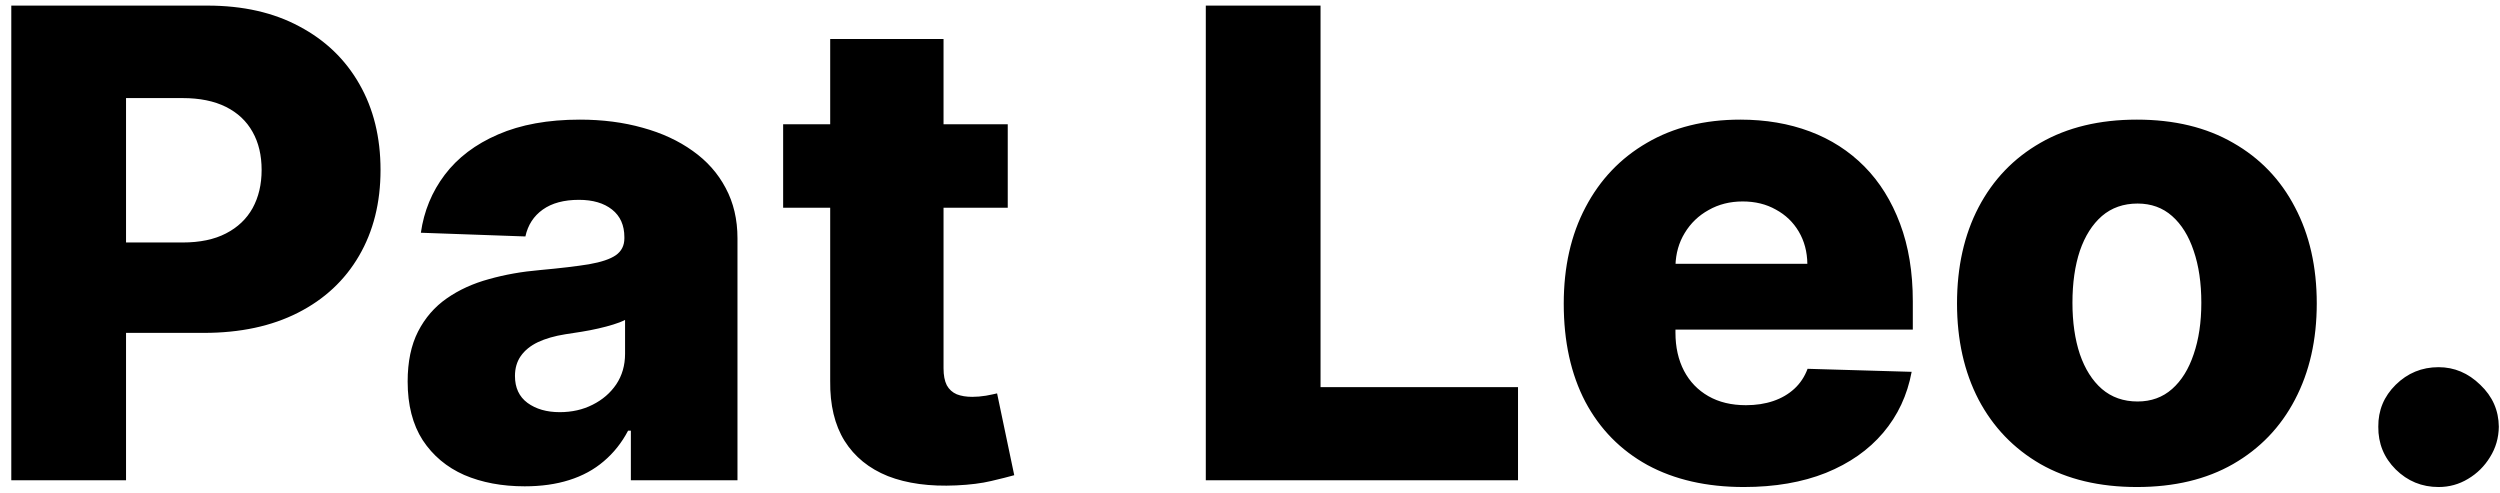 <svg width="203" height="40" viewBox="0 0 203 40" fill="none" xmlns="http://www.w3.org/2000/svg">
<path d="M0.917 39V0.455H16.84C19.726 0.455 22.216 1.019 24.312 2.148C26.42 3.265 28.045 4.827 29.186 6.835C30.328 8.83 30.899 11.151 30.899 13.799C30.899 16.459 30.316 18.786 29.149 20.781C27.994 22.764 26.345 24.301 24.199 25.392C22.053 26.484 19.506 27.03 16.558 27.03H6.733V19.69H14.826C16.231 19.69 17.404 19.445 18.346 18.956C19.299 18.466 20.021 17.782 20.51 16.904C20.999 16.013 21.244 14.978 21.244 13.799C21.244 12.607 20.999 11.578 20.51 10.712C20.021 9.834 19.299 9.156 18.346 8.679C17.392 8.203 16.219 7.964 14.826 7.964H10.234V39H0.917ZM42.606 39.489C40.761 39.489 39.124 39.182 37.694 38.567C36.276 37.94 35.153 36.999 34.325 35.744C33.509 34.477 33.101 32.889 33.101 30.982C33.101 29.376 33.383 28.021 33.948 26.917C34.513 25.813 35.291 24.916 36.282 24.226C37.273 23.535 38.415 23.015 39.707 22.663C41 22.299 42.38 22.055 43.848 21.929C45.492 21.779 46.816 21.622 47.819 21.459C48.823 21.283 49.551 21.038 50.002 20.725C50.467 20.399 50.699 19.941 50.699 19.351V19.257C50.699 18.291 50.366 17.544 49.701 17.017C49.036 16.49 48.139 16.227 47.01 16.227C45.793 16.227 44.814 16.49 44.074 17.017C43.334 17.544 42.863 18.272 42.662 19.2L34.174 18.899C34.425 17.142 35.071 15.574 36.113 14.194C37.166 12.801 38.609 11.71 40.441 10.919C42.286 10.116 44.501 9.714 47.085 9.714C48.93 9.714 50.63 9.934 52.186 10.373C53.742 10.8 55.097 11.427 56.251 12.255C57.405 13.071 58.296 14.075 58.924 15.267C59.564 16.459 59.883 17.82 59.883 19.351V39H51.226V34.972H51C50.486 35.951 49.827 36.779 49.024 37.457C48.233 38.134 47.298 38.642 46.219 38.981C45.153 39.32 43.948 39.489 42.606 39.489ZM45.448 33.467C46.439 33.467 47.33 33.266 48.12 32.864C48.923 32.463 49.563 31.911 50.04 31.208C50.517 30.493 50.755 29.665 50.755 28.724V25.976C50.492 26.114 50.172 26.239 49.795 26.352C49.432 26.465 49.03 26.572 48.591 26.672C48.152 26.773 47.7 26.86 47.236 26.936C46.772 27.011 46.326 27.08 45.9 27.143C45.034 27.281 44.293 27.494 43.679 27.783C43.076 28.071 42.612 28.448 42.286 28.912C41.972 29.364 41.815 29.903 41.815 30.53C41.815 31.484 42.154 32.212 42.832 32.714C43.522 33.216 44.394 33.467 45.448 33.467ZM81.829 10.091V16.866H63.591V10.091H81.829ZM67.412 3.165H76.615V29.909C76.615 30.474 76.703 30.932 76.879 31.283C77.067 31.622 77.337 31.867 77.688 32.017C78.04 32.155 78.46 32.224 78.949 32.224C79.3 32.224 79.671 32.193 80.06 32.13C80.461 32.055 80.762 31.992 80.963 31.942L82.356 38.586C81.917 38.711 81.296 38.868 80.493 39.056C79.702 39.245 78.755 39.364 77.651 39.414C75.492 39.514 73.642 39.264 72.098 38.661C70.568 38.046 69.394 37.093 68.579 35.8C67.776 34.508 67.387 32.883 67.412 30.926V3.165ZM97.911 39V0.455H107.228V31.434H123.263V39H97.911ZM141.6 39.546C138.576 39.546 135.966 38.95 133.77 37.758C131.587 36.553 129.906 34.841 128.726 32.62C127.559 30.386 126.976 27.733 126.976 24.658C126.976 21.672 127.565 19.062 128.745 16.829C129.924 14.583 131.587 12.839 133.733 11.597C135.878 10.342 138.406 9.714 141.317 9.714C143.375 9.714 145.257 10.034 146.964 10.674C148.67 11.314 150.144 12.262 151.387 13.516C152.629 14.771 153.595 16.321 154.285 18.165C154.975 19.997 155.32 22.099 155.32 24.47V26.766H130.194V21.421H146.757C146.744 20.442 146.512 19.57 146.06 18.805C145.609 18.04 144.987 17.444 144.197 17.017C143.419 16.578 142.522 16.358 141.506 16.358C140.477 16.358 139.554 16.59 138.739 17.055C137.923 17.506 137.277 18.128 136.8 18.918C136.324 19.696 136.073 20.581 136.047 21.572V27.011C136.047 28.191 136.28 29.226 136.744 30.116C137.208 30.995 137.867 31.679 138.72 32.168C139.573 32.657 140.59 32.902 141.769 32.902C142.585 32.902 143.325 32.789 143.99 32.563C144.655 32.337 145.226 32.005 145.703 31.566C146.179 31.127 146.537 30.587 146.775 29.947L155.226 30.192C154.875 32.086 154.103 33.736 152.911 35.142C151.732 36.534 150.182 37.62 148.262 38.398C146.343 39.163 144.122 39.546 141.6 39.546ZM173.515 39.546C170.479 39.546 167.869 38.925 165.686 37.682C163.515 36.428 161.84 34.684 160.661 32.45C159.494 30.204 158.91 27.601 158.91 24.64C158.91 21.666 159.494 19.062 160.661 16.829C161.84 14.583 163.515 12.839 165.686 11.597C167.869 10.342 170.479 9.714 173.515 9.714C176.552 9.714 179.155 10.342 181.326 11.597C183.509 12.839 185.184 14.583 186.351 16.829C187.531 19.062 188.121 21.666 188.121 24.64C188.121 27.601 187.531 30.204 186.351 32.45C185.184 34.684 183.509 36.428 181.326 37.682C179.155 38.925 176.552 39.546 173.515 39.546ZM173.572 32.601C174.676 32.601 175.611 32.262 176.376 31.584C177.142 30.907 177.725 29.966 178.127 28.761C178.541 27.557 178.748 26.164 178.748 24.583C178.748 22.977 178.541 21.572 178.127 20.367C177.725 19.163 177.142 18.222 176.376 17.544C175.611 16.866 174.676 16.528 173.572 16.528C172.43 16.528 171.464 16.866 170.673 17.544C169.896 18.222 169.3 19.163 168.885 20.367C168.484 21.572 168.283 22.977 168.283 24.583C168.283 26.164 168.484 27.557 168.885 28.761C169.3 29.966 169.896 30.907 170.673 31.584C171.464 32.262 172.43 32.601 173.572 32.601ZM198.011 39.546C196.656 39.546 195.495 39.069 194.529 38.115C193.576 37.162 193.105 36.008 193.118 34.652C193.105 33.322 193.576 32.187 194.529 31.246C195.495 30.292 196.656 29.815 198.011 29.815C199.291 29.815 200.42 30.292 201.399 31.246C202.39 32.187 202.892 33.322 202.904 34.652C202.892 35.556 202.654 36.378 202.189 37.118C201.738 37.858 201.142 38.448 200.401 38.887C199.674 39.326 198.877 39.546 198.011 39.546Z" fill="black"/>
</svg>
